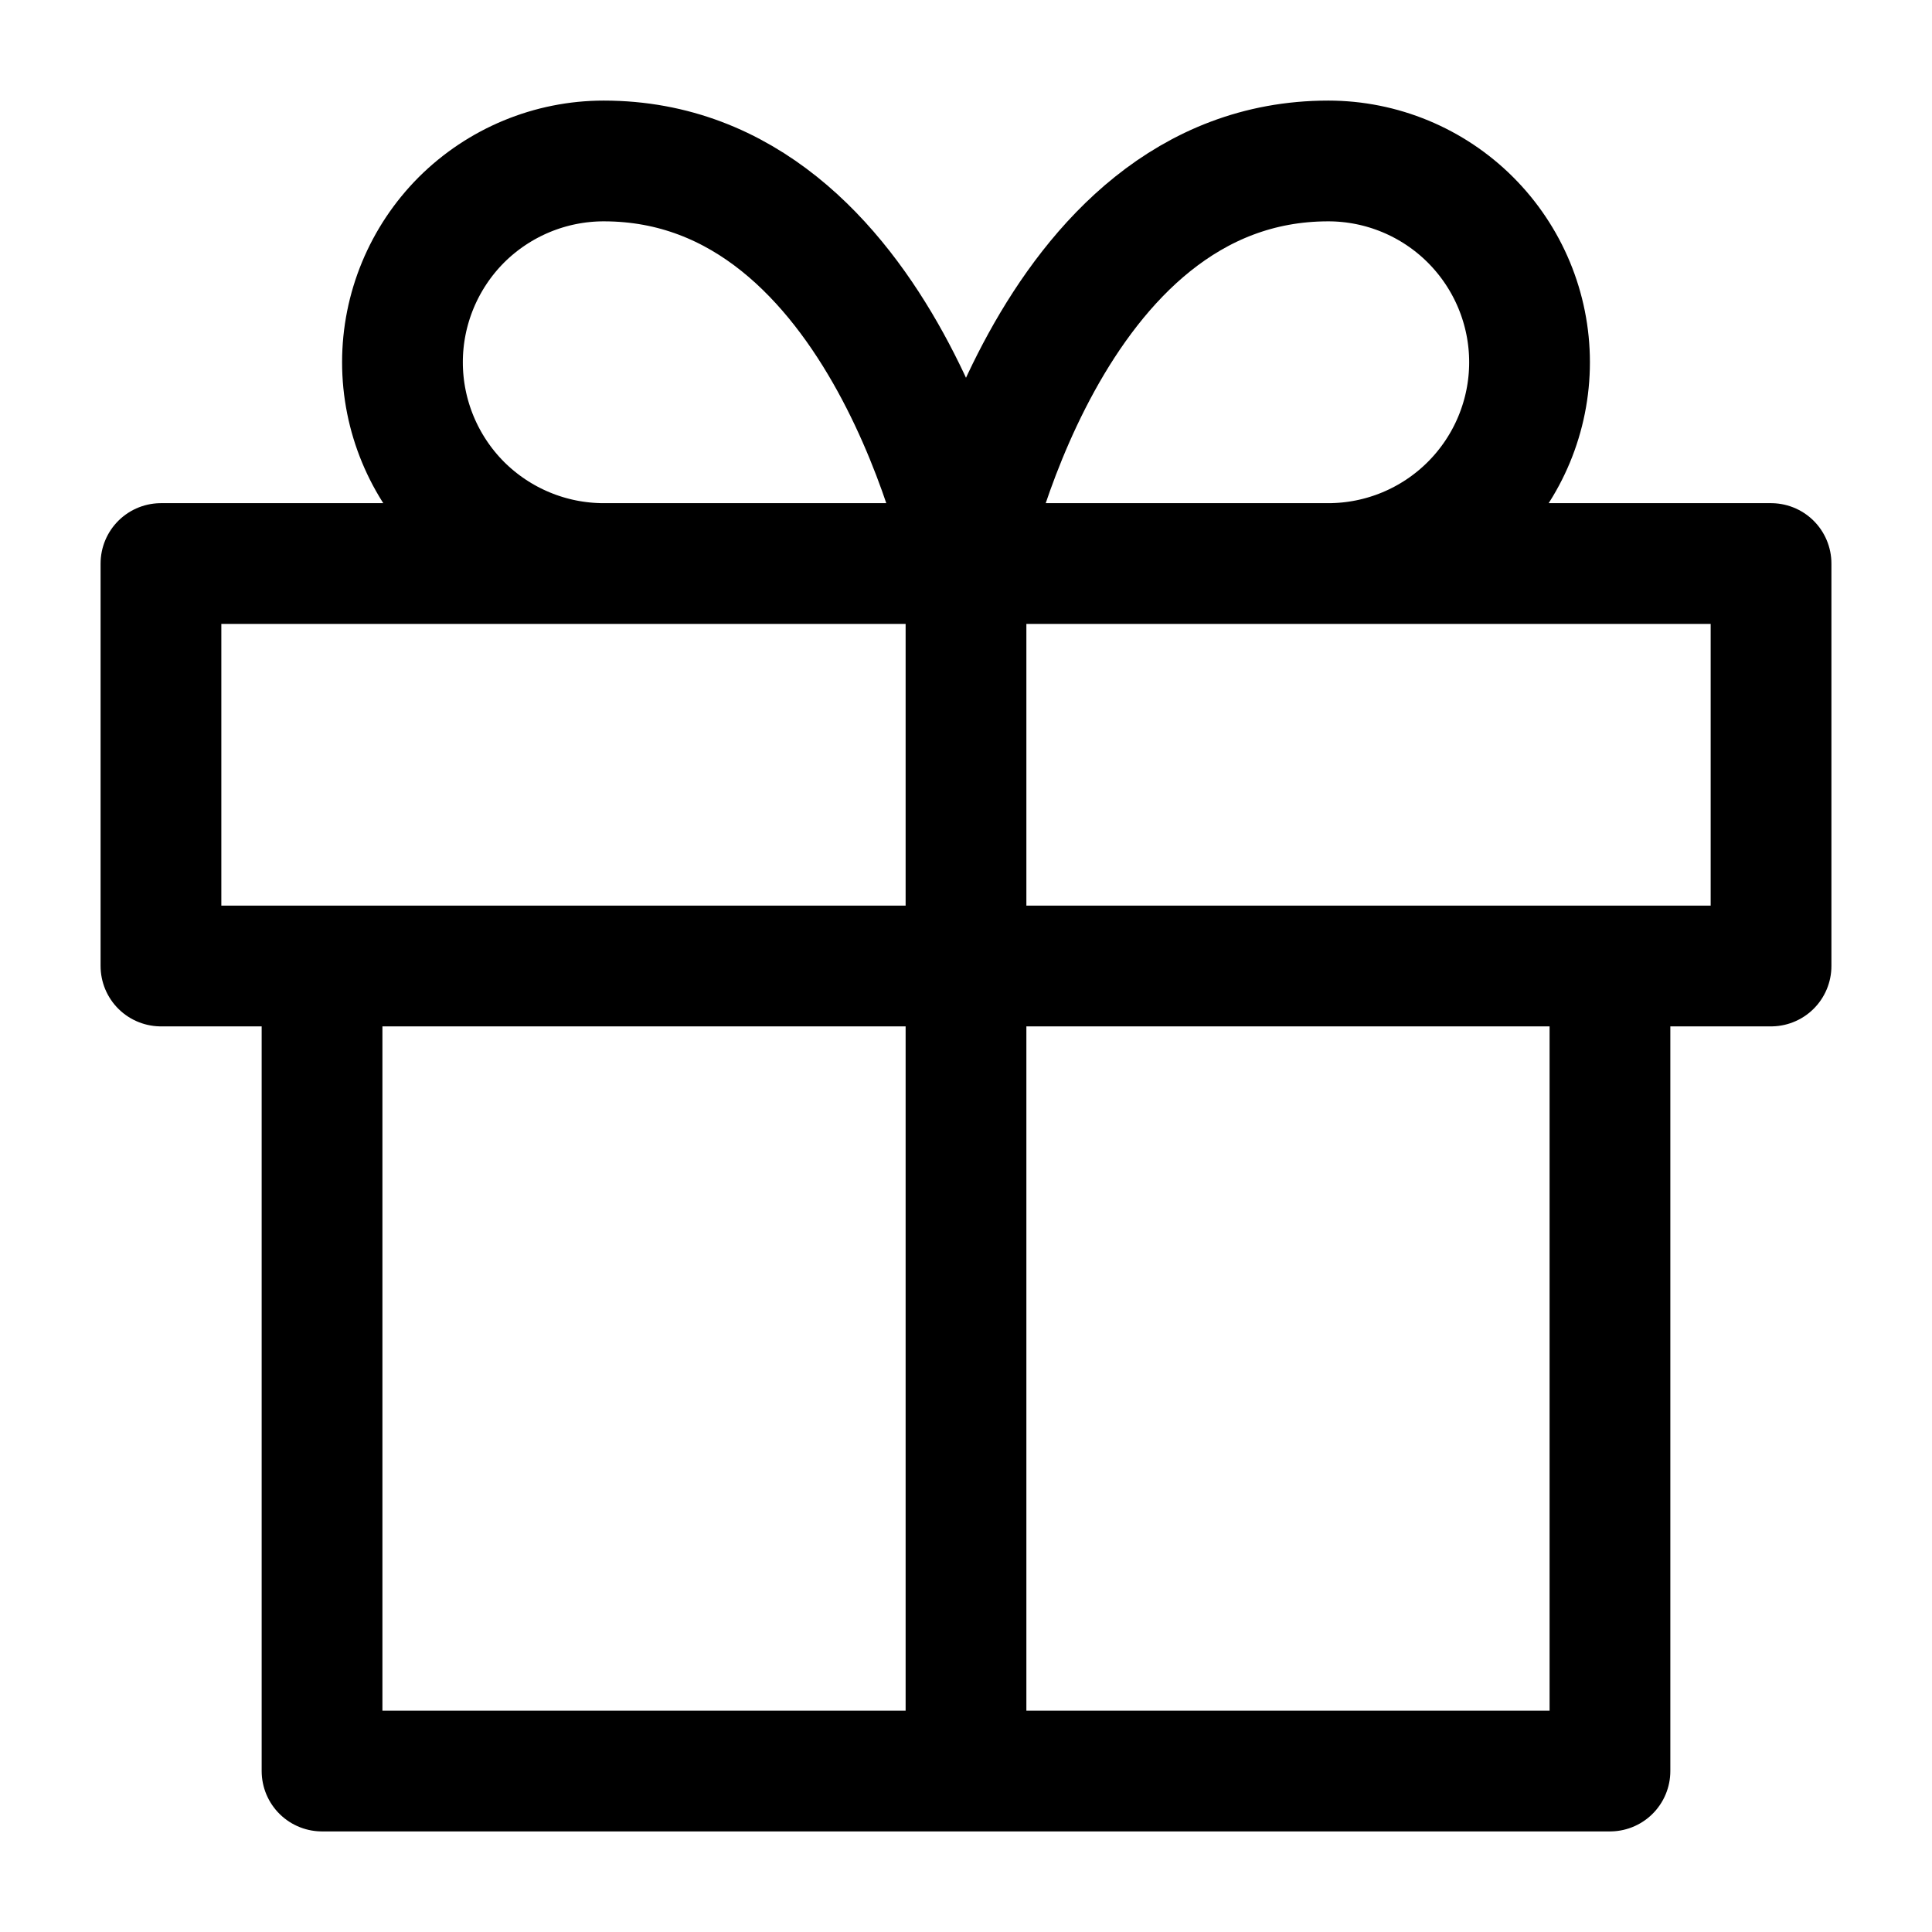 <svg width="16" height="16" viewBox="0 0 16 16" fill="none" xmlns="http://www.w3.org/2000/svg">
<g clip-path="url(#clip0_3002_59499)">
<path d="M13.333 8V14.667H2.667V8M8 14.667V4.667M8 4.667H5C4.558 4.667 4.134 4.491 3.821 4.179C3.509 3.866 3.333 3.442 3.333 3C3.333 2.558 3.509 2.134 3.821 1.821C4.134 1.509 4.558 1.333 5 1.333C7.333 1.333 8 4.667 8 4.667ZM8 4.667H11C11.442 4.667 11.866 4.491 12.178 4.179C12.491 3.866 12.667 3.442 12.667 3C12.667 2.558 12.491 2.134 12.178 1.821C11.866 1.509 11.442 1.333 11 1.333C8.667 1.333 8 4.667 8 4.667ZM1.333 4.667H14.667V8H1.333V4.667Z" stroke="currentColor" stroke-width="1" stroke-linecap="round" stroke-linejoin="round"/>
</g>
<defs>
<clipPath id="clip0_3002_59499">
<rect width="16" height="16" fill="white"/>
</clipPath>
</defs>
</svg>
